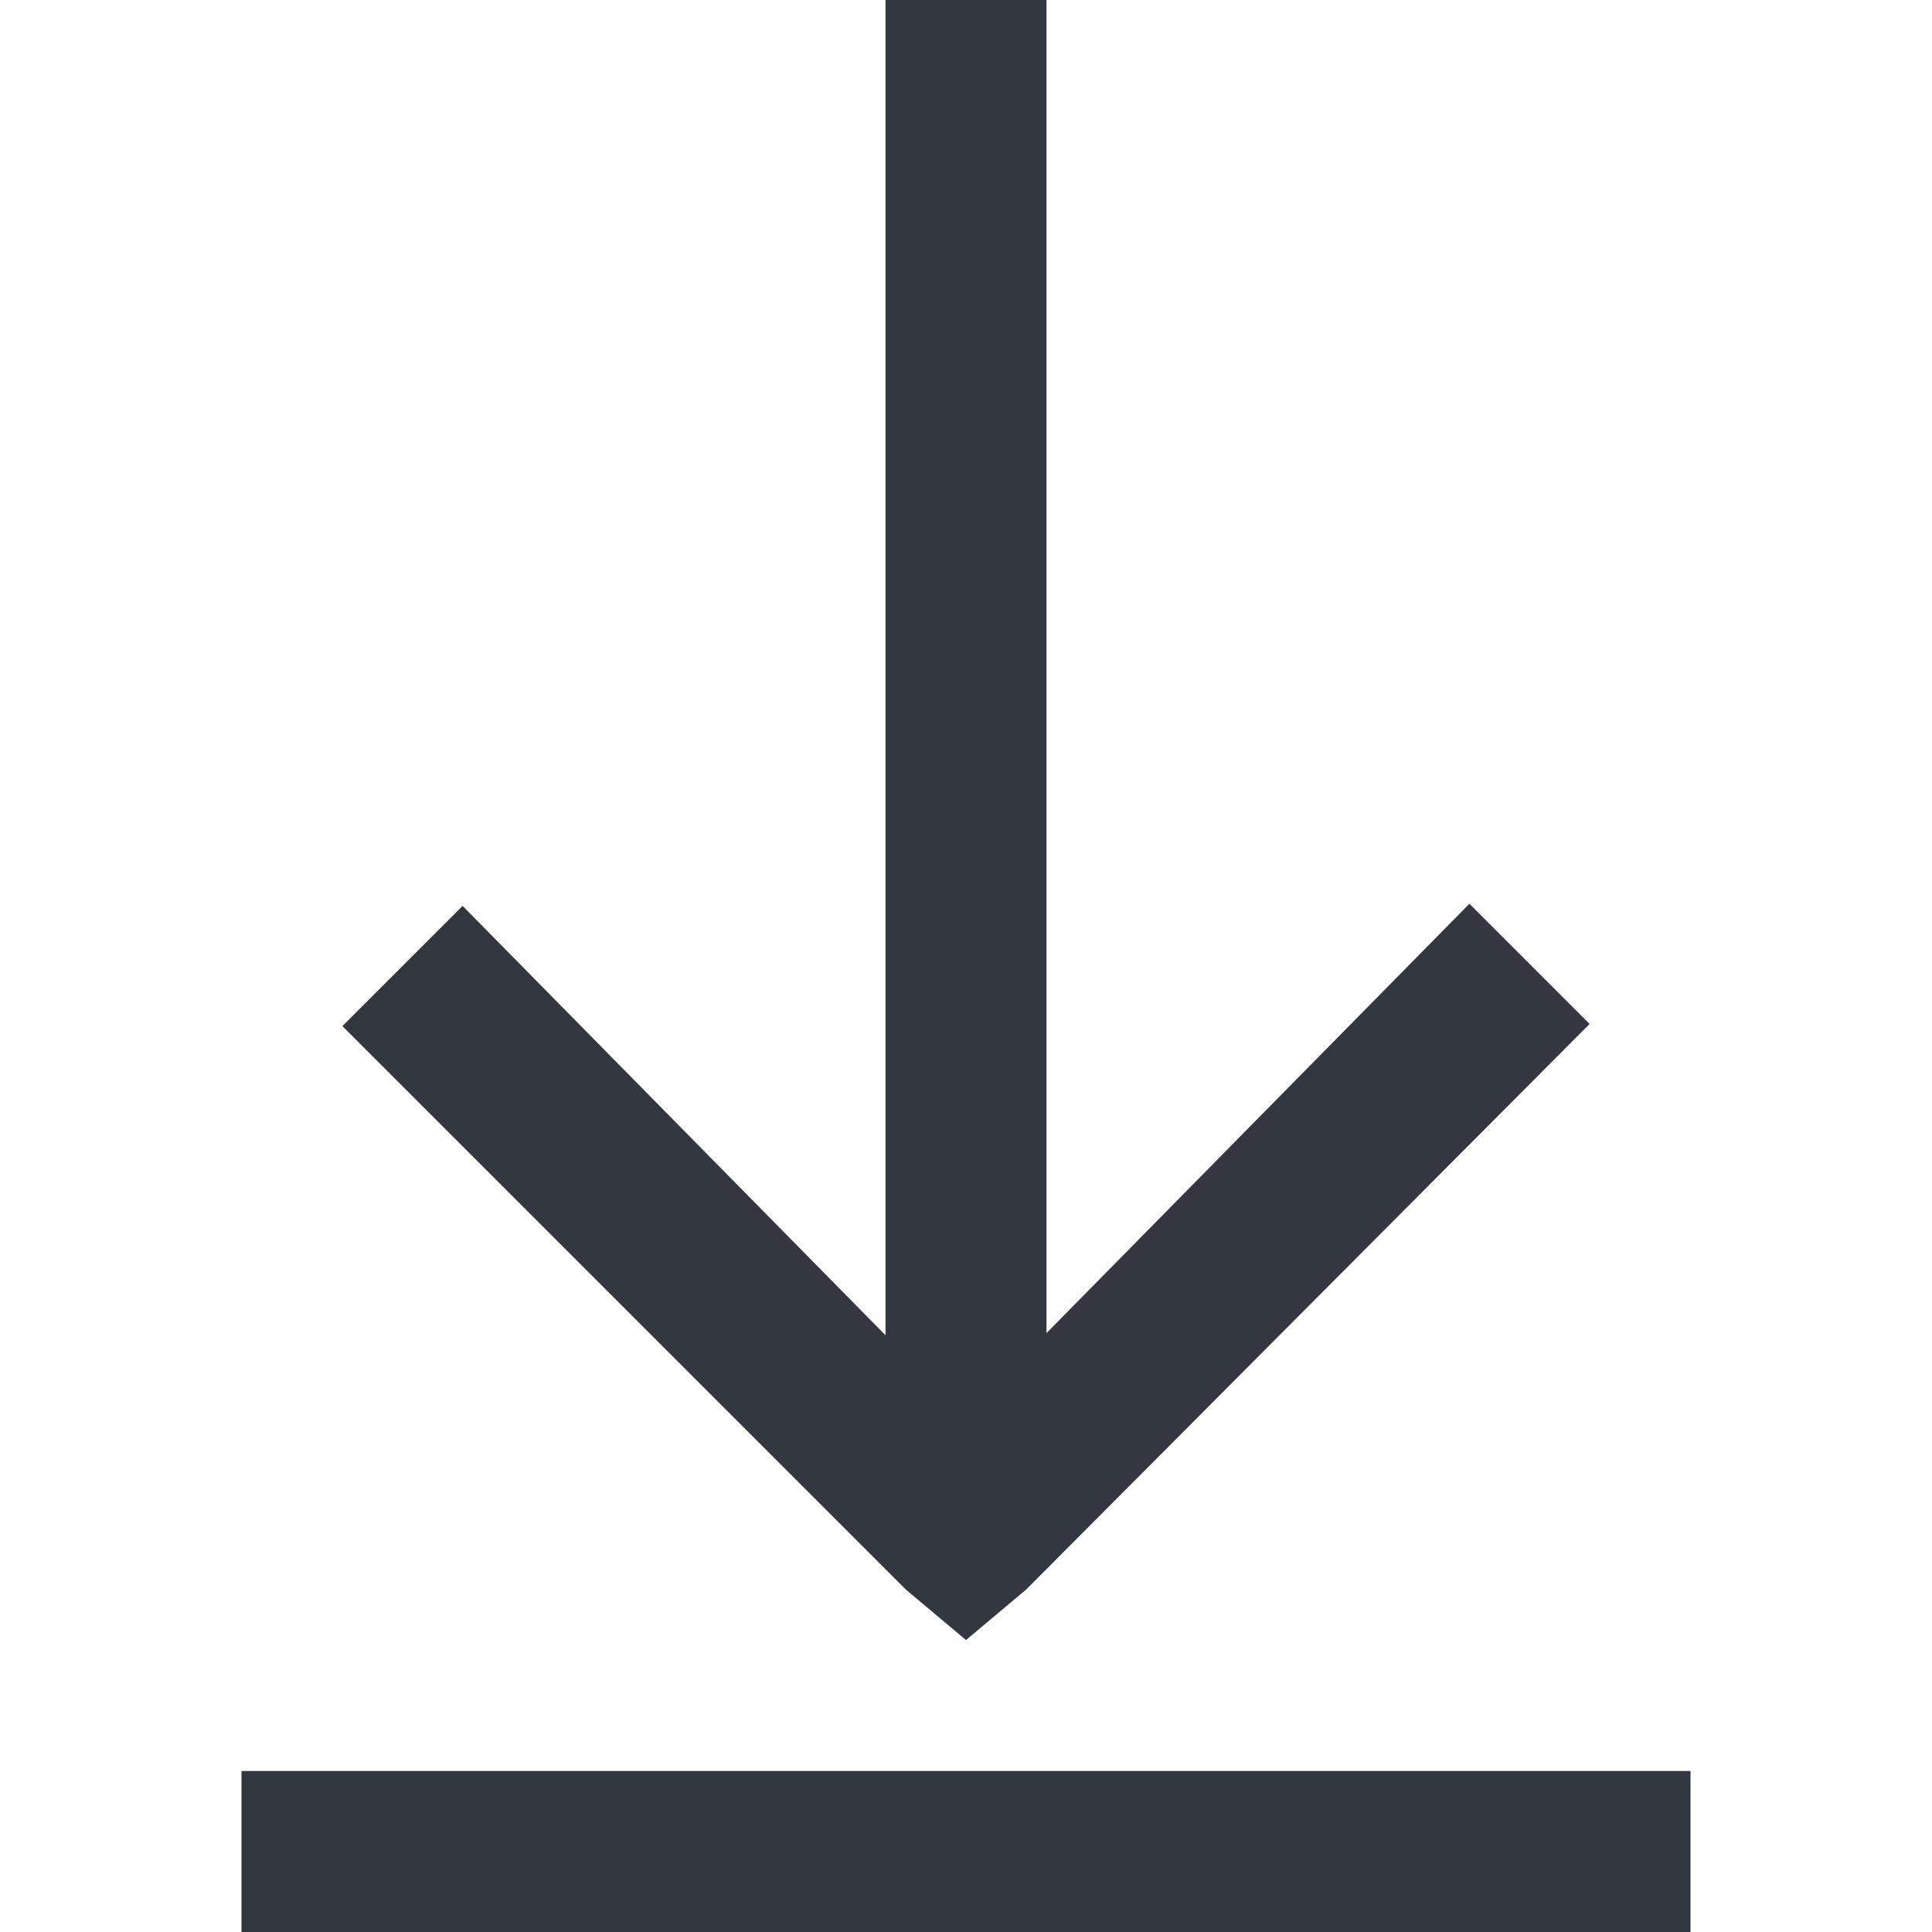 <svg xmlns="http://www.w3.org/2000/svg" viewBox="0 0 18 18"><defs><style>.a{fill:#333740;}</style></defs><title>MOS icons NEW</title><path class="a" d="M2.25,16.5h13.5V18H2.25ZM8.25,0h1.5V12.42l3.94-4,1.12,1.12L9.56,14.81,9,15.28l-.56-.47L3.19,9.56,4.31,8.44l3.94,4Z"/></svg>